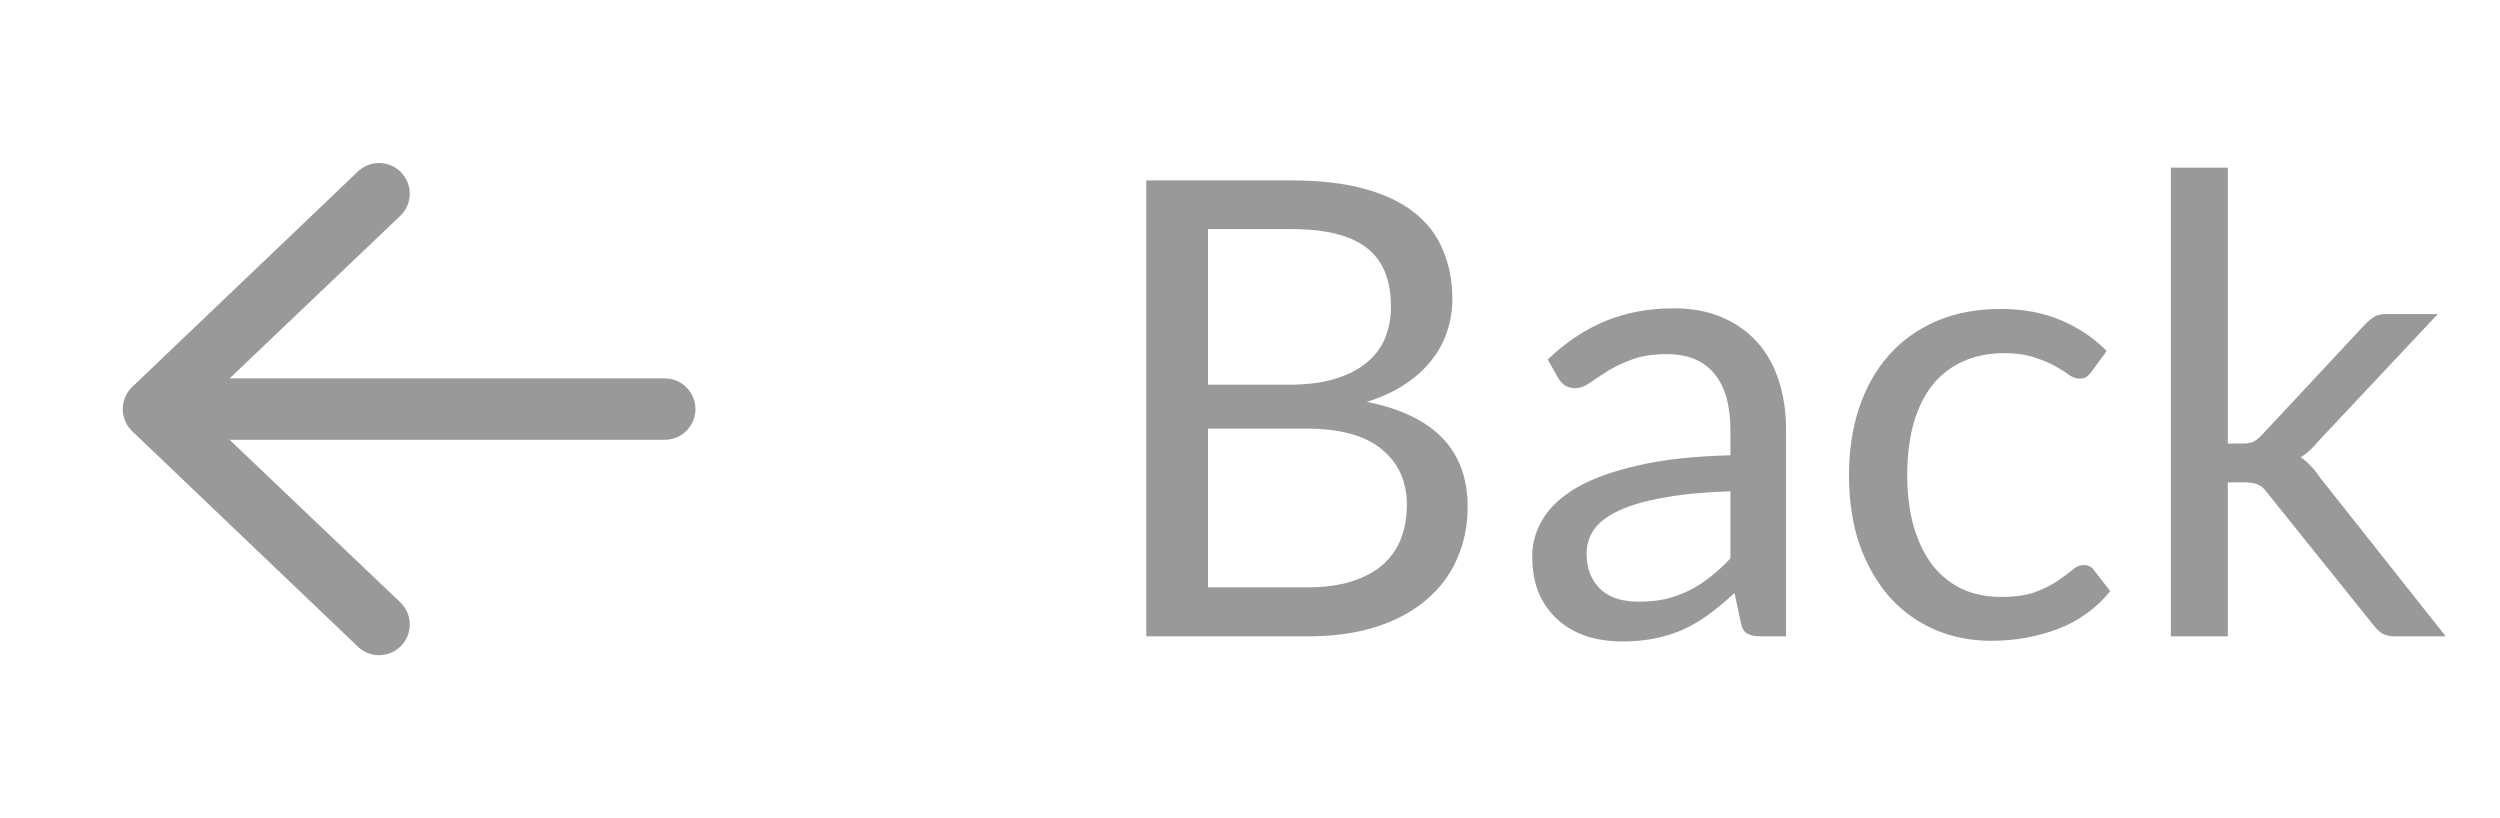 <svg width="55" height="18" viewBox="0 0 55 18" fill="none" xmlns="http://www.w3.org/2000/svg">
<path fill-rule="evenodd" clip-rule="evenodd" d="M15.3 9C15.3 9.179 15.229 9.351 15.102 9.477C14.976 9.604 14.804 9.675 14.625 9.675H5.051L8.793 13.239C8.86 13.3 8.914 13.373 8.952 13.455C8.99 13.537 9.011 13.626 9.014 13.716C9.017 13.807 9.002 13.896 8.97 13.981C8.937 14.065 8.888 14.142 8.826 14.207C8.763 14.272 8.688 14.324 8.605 14.36C8.522 14.395 8.432 14.414 8.342 14.414C8.252 14.414 8.162 14.397 8.079 14.362C7.995 14.327 7.92 14.276 7.857 14.211L2.907 9.486C2.841 9.423 2.79 9.348 2.754 9.264C2.719 9.181 2.7 9.091 2.7 9C2.7 8.909 2.719 8.82 2.754 8.736C2.79 8.653 2.841 8.577 2.907 8.514L7.857 3.789C7.92 3.725 7.995 3.673 8.079 3.638C8.162 3.604 8.252 3.586 8.342 3.586C8.432 3.587 8.522 3.605 8.605 3.641C8.688 3.676 8.763 3.728 8.826 3.793C8.888 3.858 8.937 3.935 8.97 4.019C9.002 4.104 9.017 4.194 9.014 4.284C9.011 4.374 8.99 4.463 8.952 4.545C8.914 4.627 8.86 4.7 8.793 4.761L5.051 8.325H14.625C14.804 8.325 14.976 8.396 15.102 8.523C15.229 8.649 15.3 8.821 15.3 9Z" fill="black" fill-opacity="0.4"/>
<path d="M25.218 14V3.969H28.417C29.033 3.969 29.563 4.03 30.006 4.151C30.454 4.272 30.82 4.445 31.105 4.669C31.394 4.893 31.607 5.168 31.742 5.495C31.882 5.817 31.952 6.181 31.952 6.587C31.952 6.834 31.912 7.072 31.833 7.301C31.758 7.53 31.642 7.742 31.483 7.938C31.329 8.134 31.133 8.309 30.895 8.463C30.662 8.617 30.386 8.743 30.069 8.841C30.802 8.986 31.355 9.249 31.728 9.632C32.101 10.015 32.288 10.519 32.288 11.144C32.288 11.569 32.209 11.956 32.05 12.306C31.896 12.656 31.667 12.957 31.364 13.209C31.065 13.461 30.697 13.657 30.258 13.797C29.824 13.932 29.327 14 28.767 14H25.218ZM26.576 9.429V12.922H28.746C29.133 12.922 29.465 12.878 29.74 12.789C30.02 12.7 30.249 12.577 30.426 12.418C30.608 12.255 30.741 12.063 30.825 11.844C30.909 11.62 30.951 11.375 30.951 11.109C30.951 10.591 30.767 10.183 30.398 9.884C30.034 9.581 29.481 9.429 28.739 9.429H26.576ZM26.576 8.463H28.368C28.751 8.463 29.082 8.421 29.362 8.337C29.642 8.253 29.873 8.136 30.055 7.987C30.242 7.838 30.379 7.658 30.468 7.448C30.557 7.233 30.601 7 30.601 6.748C30.601 6.16 30.424 5.728 30.069 5.453C29.714 5.178 29.164 5.04 28.417 5.04H26.576V8.463ZM39.294 14H38.742C38.62 14 38.522 13.981 38.447 13.944C38.373 13.907 38.324 13.827 38.3 13.706L38.16 13.048C37.974 13.216 37.792 13.368 37.614 13.503C37.437 13.634 37.251 13.746 37.054 13.839C36.858 13.928 36.648 13.995 36.425 14.042C36.205 14.089 35.96 14.112 35.69 14.112C35.414 14.112 35.155 14.075 34.913 14C34.675 13.921 34.467 13.804 34.289 13.65C34.112 13.496 33.97 13.302 33.862 13.069C33.76 12.831 33.709 12.551 33.709 12.229C33.709 11.949 33.785 11.681 33.94 11.424C34.093 11.163 34.341 10.932 34.681 10.731C35.027 10.53 35.477 10.367 36.032 10.241C36.588 10.11 37.267 10.036 38.069 10.017V9.464C38.069 8.913 37.95 8.498 37.712 8.218C37.479 7.933 37.132 7.791 36.669 7.791C36.366 7.791 36.109 7.831 35.9 7.91C35.694 7.985 35.514 8.071 35.361 8.169C35.211 8.262 35.081 8.349 34.968 8.428C34.861 8.503 34.754 8.54 34.647 8.54C34.562 8.54 34.488 8.519 34.422 8.477C34.362 8.43 34.313 8.374 34.276 8.309L34.051 7.91C34.444 7.532 34.866 7.25 35.319 7.063C35.771 6.876 36.273 6.783 36.824 6.783C37.22 6.783 37.572 6.848 37.88 6.979C38.188 7.11 38.447 7.292 38.657 7.525C38.867 7.758 39.026 8.041 39.133 8.372C39.241 8.703 39.294 9.067 39.294 9.464V14ZM36.06 13.237C36.28 13.237 36.48 13.216 36.663 13.174C36.844 13.127 37.015 13.064 37.173 12.985C37.337 12.901 37.491 12.801 37.636 12.684C37.785 12.567 37.929 12.434 38.069 12.285V10.808C37.495 10.827 37.008 10.873 36.606 10.948C36.205 11.018 35.879 11.111 35.627 11.228C35.374 11.345 35.19 11.482 35.074 11.641C34.962 11.8 34.906 11.977 34.906 12.173C34.906 12.36 34.936 12.521 34.996 12.656C35.057 12.791 35.139 12.903 35.242 12.992C35.344 13.076 35.465 13.139 35.605 13.181C35.745 13.218 35.897 13.237 36.06 13.237ZM46.019 8.169C45.982 8.22 45.944 8.26 45.907 8.288C45.87 8.316 45.816 8.33 45.746 8.33C45.676 8.33 45.599 8.302 45.515 8.246C45.436 8.185 45.333 8.12 45.207 8.05C45.081 7.98 44.927 7.917 44.745 7.861C44.568 7.8 44.349 7.77 44.087 7.77C43.742 7.77 43.436 7.833 43.17 7.959C42.904 8.08 42.68 8.258 42.498 8.491C42.321 8.724 42.185 9.007 42.092 9.338C42.004 9.669 41.959 10.04 41.959 10.451C41.959 10.88 42.008 11.263 42.106 11.599C42.204 11.93 42.342 12.21 42.519 12.439C42.697 12.663 42.911 12.836 43.163 12.957C43.42 13.074 43.707 13.132 44.024 13.132C44.328 13.132 44.577 13.097 44.773 13.027C44.969 12.952 45.133 12.871 45.263 12.782C45.394 12.693 45.501 12.614 45.585 12.544C45.669 12.469 45.753 12.432 45.837 12.432C45.944 12.432 46.024 12.472 46.075 12.551L46.425 13.006C46.117 13.384 45.732 13.662 45.27 13.839C44.808 14.012 44.321 14.098 43.807 14.098C43.364 14.098 42.951 14.016 42.568 13.853C42.19 13.69 41.861 13.454 41.581 13.146C41.301 12.833 41.08 12.451 40.916 11.998C40.758 11.545 40.678 11.03 40.678 10.451C40.678 9.924 40.751 9.436 40.895 8.988C41.044 8.54 41.259 8.155 41.539 7.833C41.824 7.506 42.174 7.252 42.589 7.07C43.005 6.888 43.48 6.797 44.017 6.797C44.512 6.797 44.95 6.879 45.333 7.042C45.716 7.201 46.054 7.427 46.348 7.721L46.019 8.169ZM49.012 3.689V9.758H49.334C49.428 9.758 49.505 9.746 49.565 9.723C49.626 9.695 49.694 9.641 49.768 9.562L52.008 7.161C52.078 7.086 52.148 7.026 52.218 6.979C52.288 6.932 52.382 6.909 52.498 6.909H53.632L51.021 9.688C50.956 9.767 50.891 9.837 50.825 9.898C50.765 9.959 50.695 10.012 50.615 10.059C50.699 10.115 50.774 10.18 50.839 10.255C50.909 10.325 50.975 10.407 51.035 10.5L53.807 14H52.687C52.585 14 52.496 13.981 52.421 13.944C52.351 13.902 52.284 13.839 52.218 13.755L49.887 10.85C49.817 10.752 49.747 10.689 49.677 10.661C49.607 10.628 49.502 10.612 49.362 10.612H49.012V14H47.759V3.689H49.012Z" fill="black" fill-opacity="0.4"/>
</svg>
